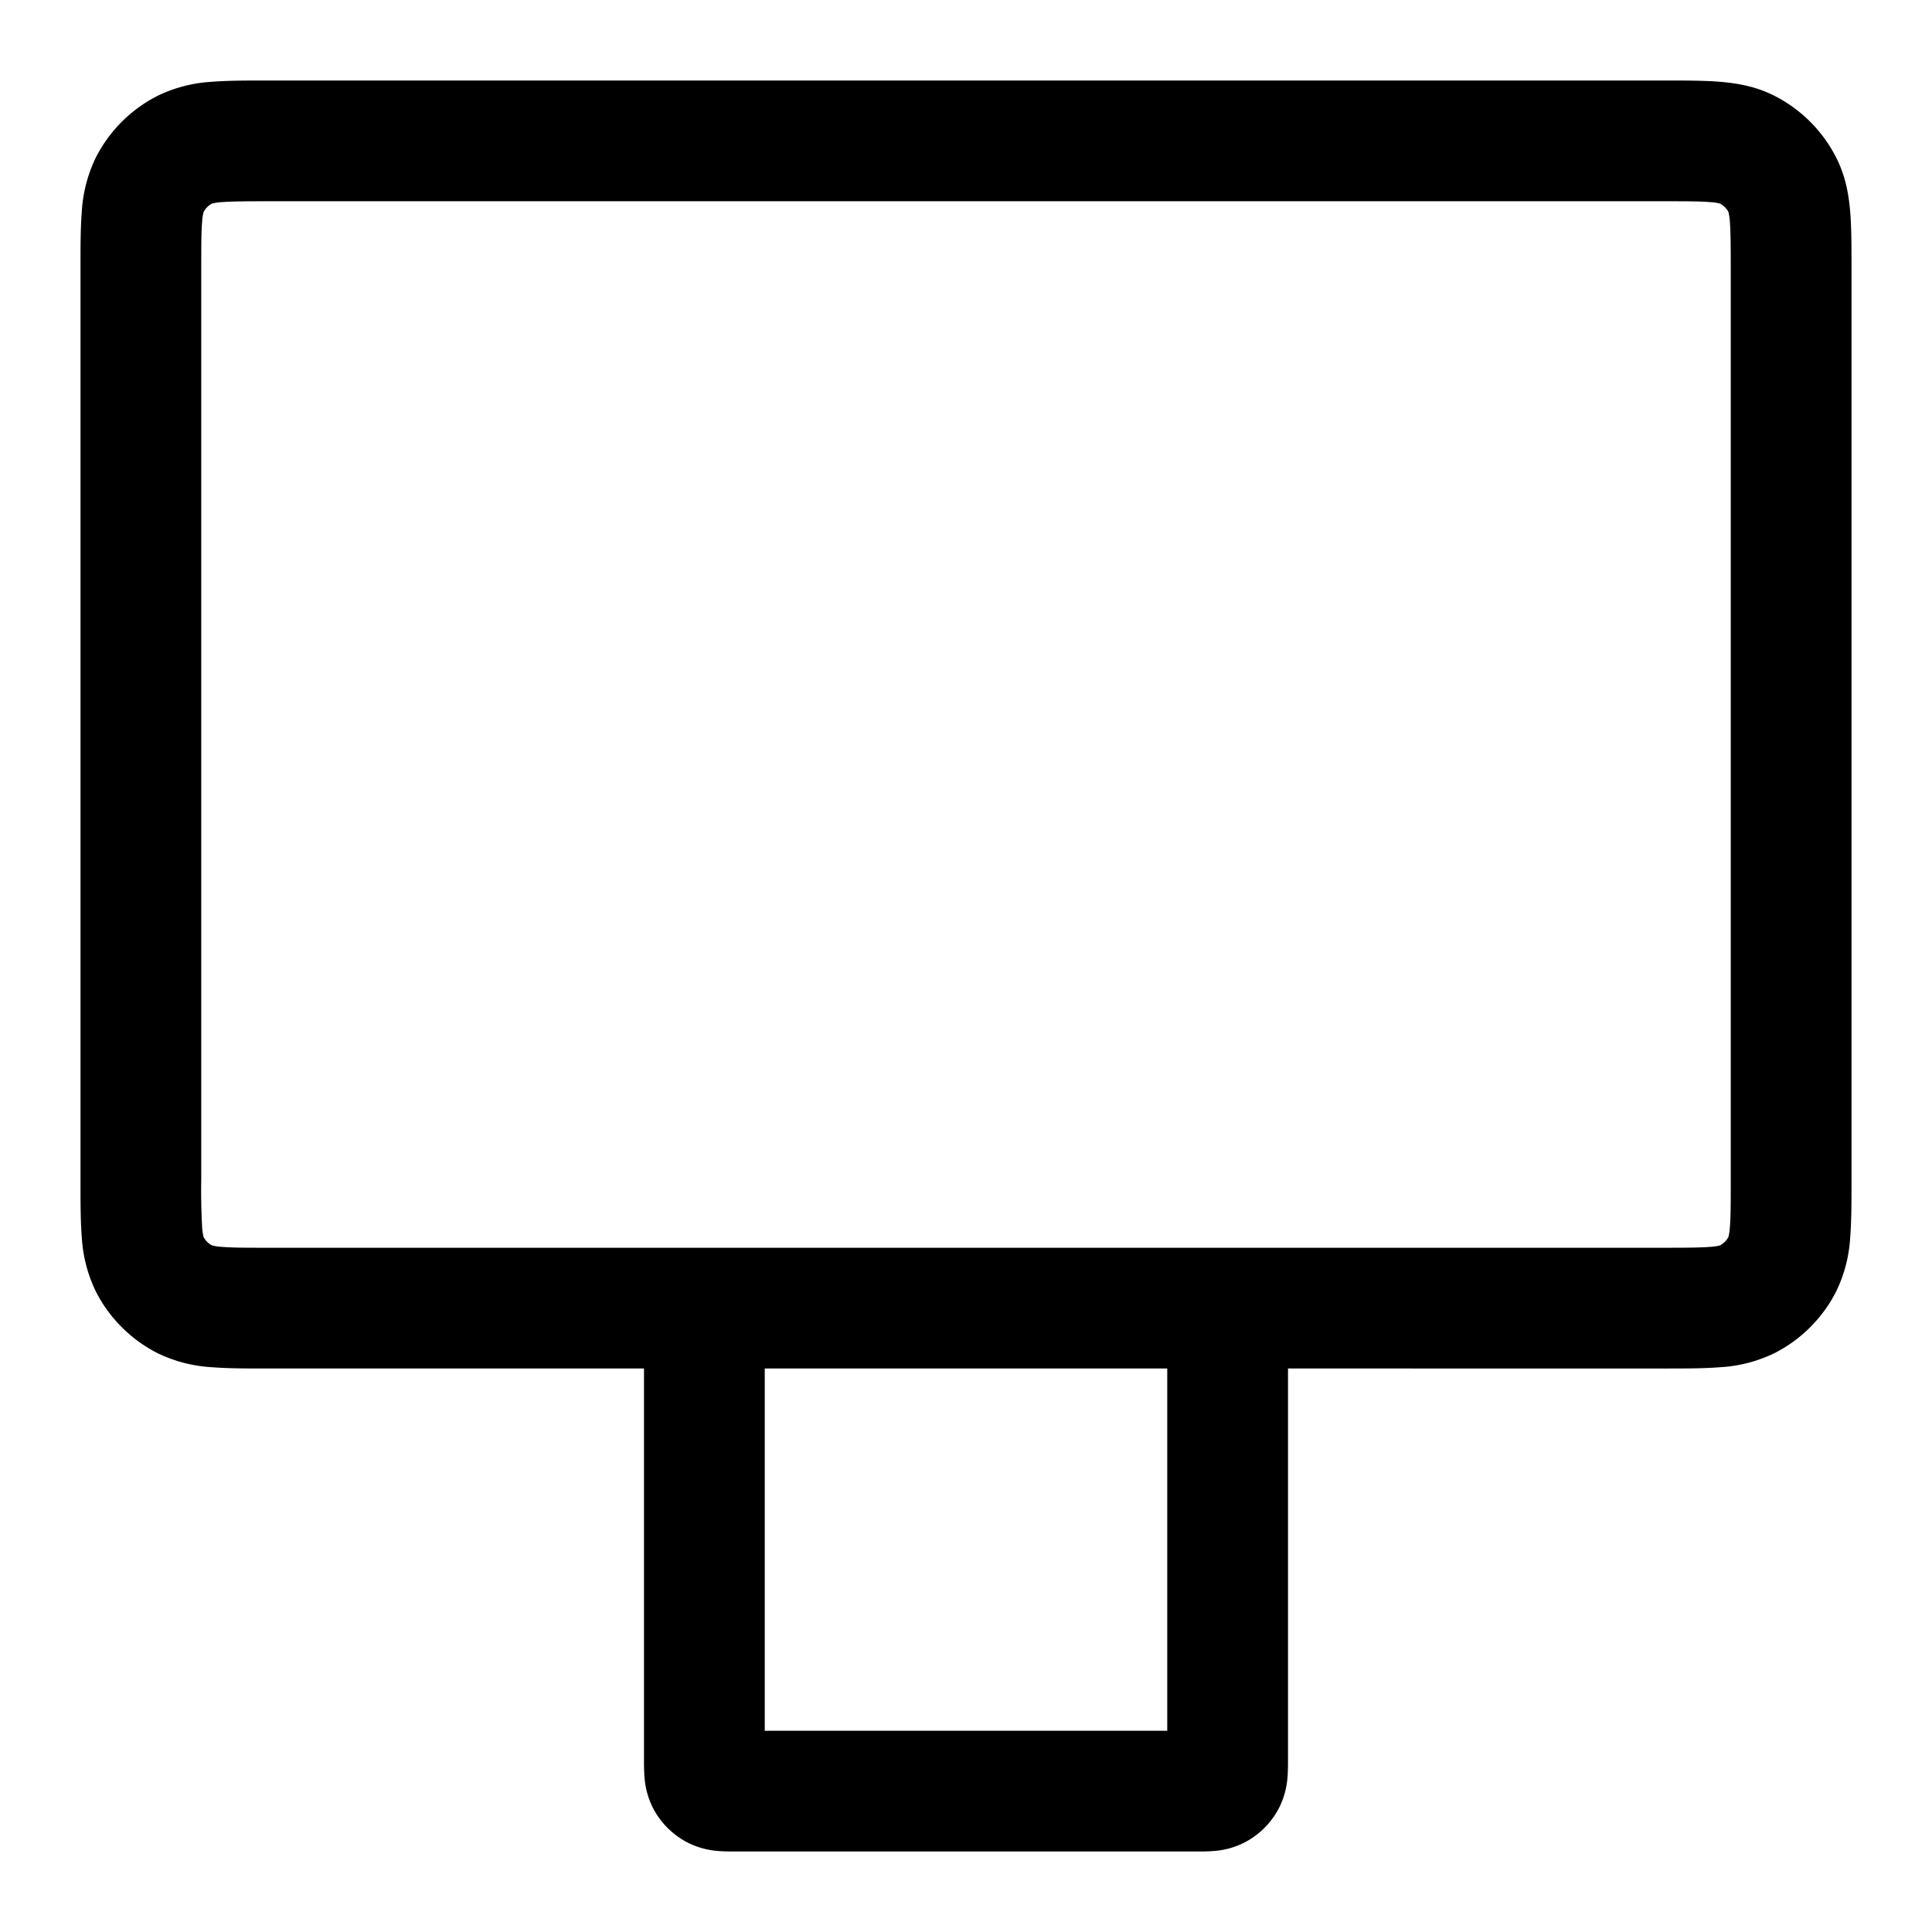 <svg xmlns="http://www.w3.org/2000/svg" width="24" height="24"><path fill-rule="evenodd" d="M3.324 1h17.352c.258 0 .494 0 .692.016.213.018.446.057.677.175.329.168.596.435.764.765.118.23.157.463.175.676.016.198.016.434.016.692v11.352c0 .258 0 .494-.016.692a1.775 1.775 0 01-.175.676 1.75 1.75 0 01-.765.765 1.77 1.77 0 01-.676.175c-.198.016-.434.016-.692.016H16v4.863c0 .058 0 .139-.006.212a1.003 1.003 0 01-.103.379 1 1 0 01-.437.437.986.986 0 01-.379.103c-.073.006-.154.006-.212.006H9.137c-.058 0-.139 0-.212-.006a1.003 1.003 0 01-.379-.103 1 1 0 01-.437-.437 1.003 1.003 0 01-.103-.379A2.672 2.672 0 018 21.863V17H3.324c-.258 0-.494 0-.692-.016a1.775 1.775 0 01-.676-.175 1.75 1.75 0 01-.765-.765 1.774 1.774 0 01-.175-.676C1 15.17 1 14.934 1 14.676V3.324c0-.258 0-.494.016-.692a1.77 1.77 0 01.175-.676 1.75 1.75 0 01.765-.765 1.77 1.77 0 01.676-.175C2.83 1 3.066 1 3.324 1zM9.5 17v4.5h5V17h-5zM2.63 2.53h.002zm.003-.001a.626.626 0 01.121-.018c.13-.01.304-.011.596-.011h17.3c.292 0 .467 0 .596.011a.625.625 0 01.12.018.25.25 0 01.105.104.638.638 0 01.018.121c.01.13.011.304.011.596v11.3c0 .292 0 .467-.011.596a.636.636 0 01-.018.12.25.25 0 01-.105.105.636.636 0 01-.12.018c-.13.01-.304.011-.596.011H3.35c-.292 0-.467 0-.596-.011a.638.638 0 01-.12-.018.25.25 0 01-.105-.104.625.625 0 01-.018-.121 8.336 8.336 0 01-.011-.596V3.35c0-.292 0-.467.011-.596a.626.626 0 01.018-.12.25.25 0 01.104-.105zm-.103.102v.001zm0 12.738v-.001zm.1.101h.002zm18.74 0l-.004.001zm.1-.1v-.002zm0-12.74v.002zm-.102-.1h.001z"/></svg>